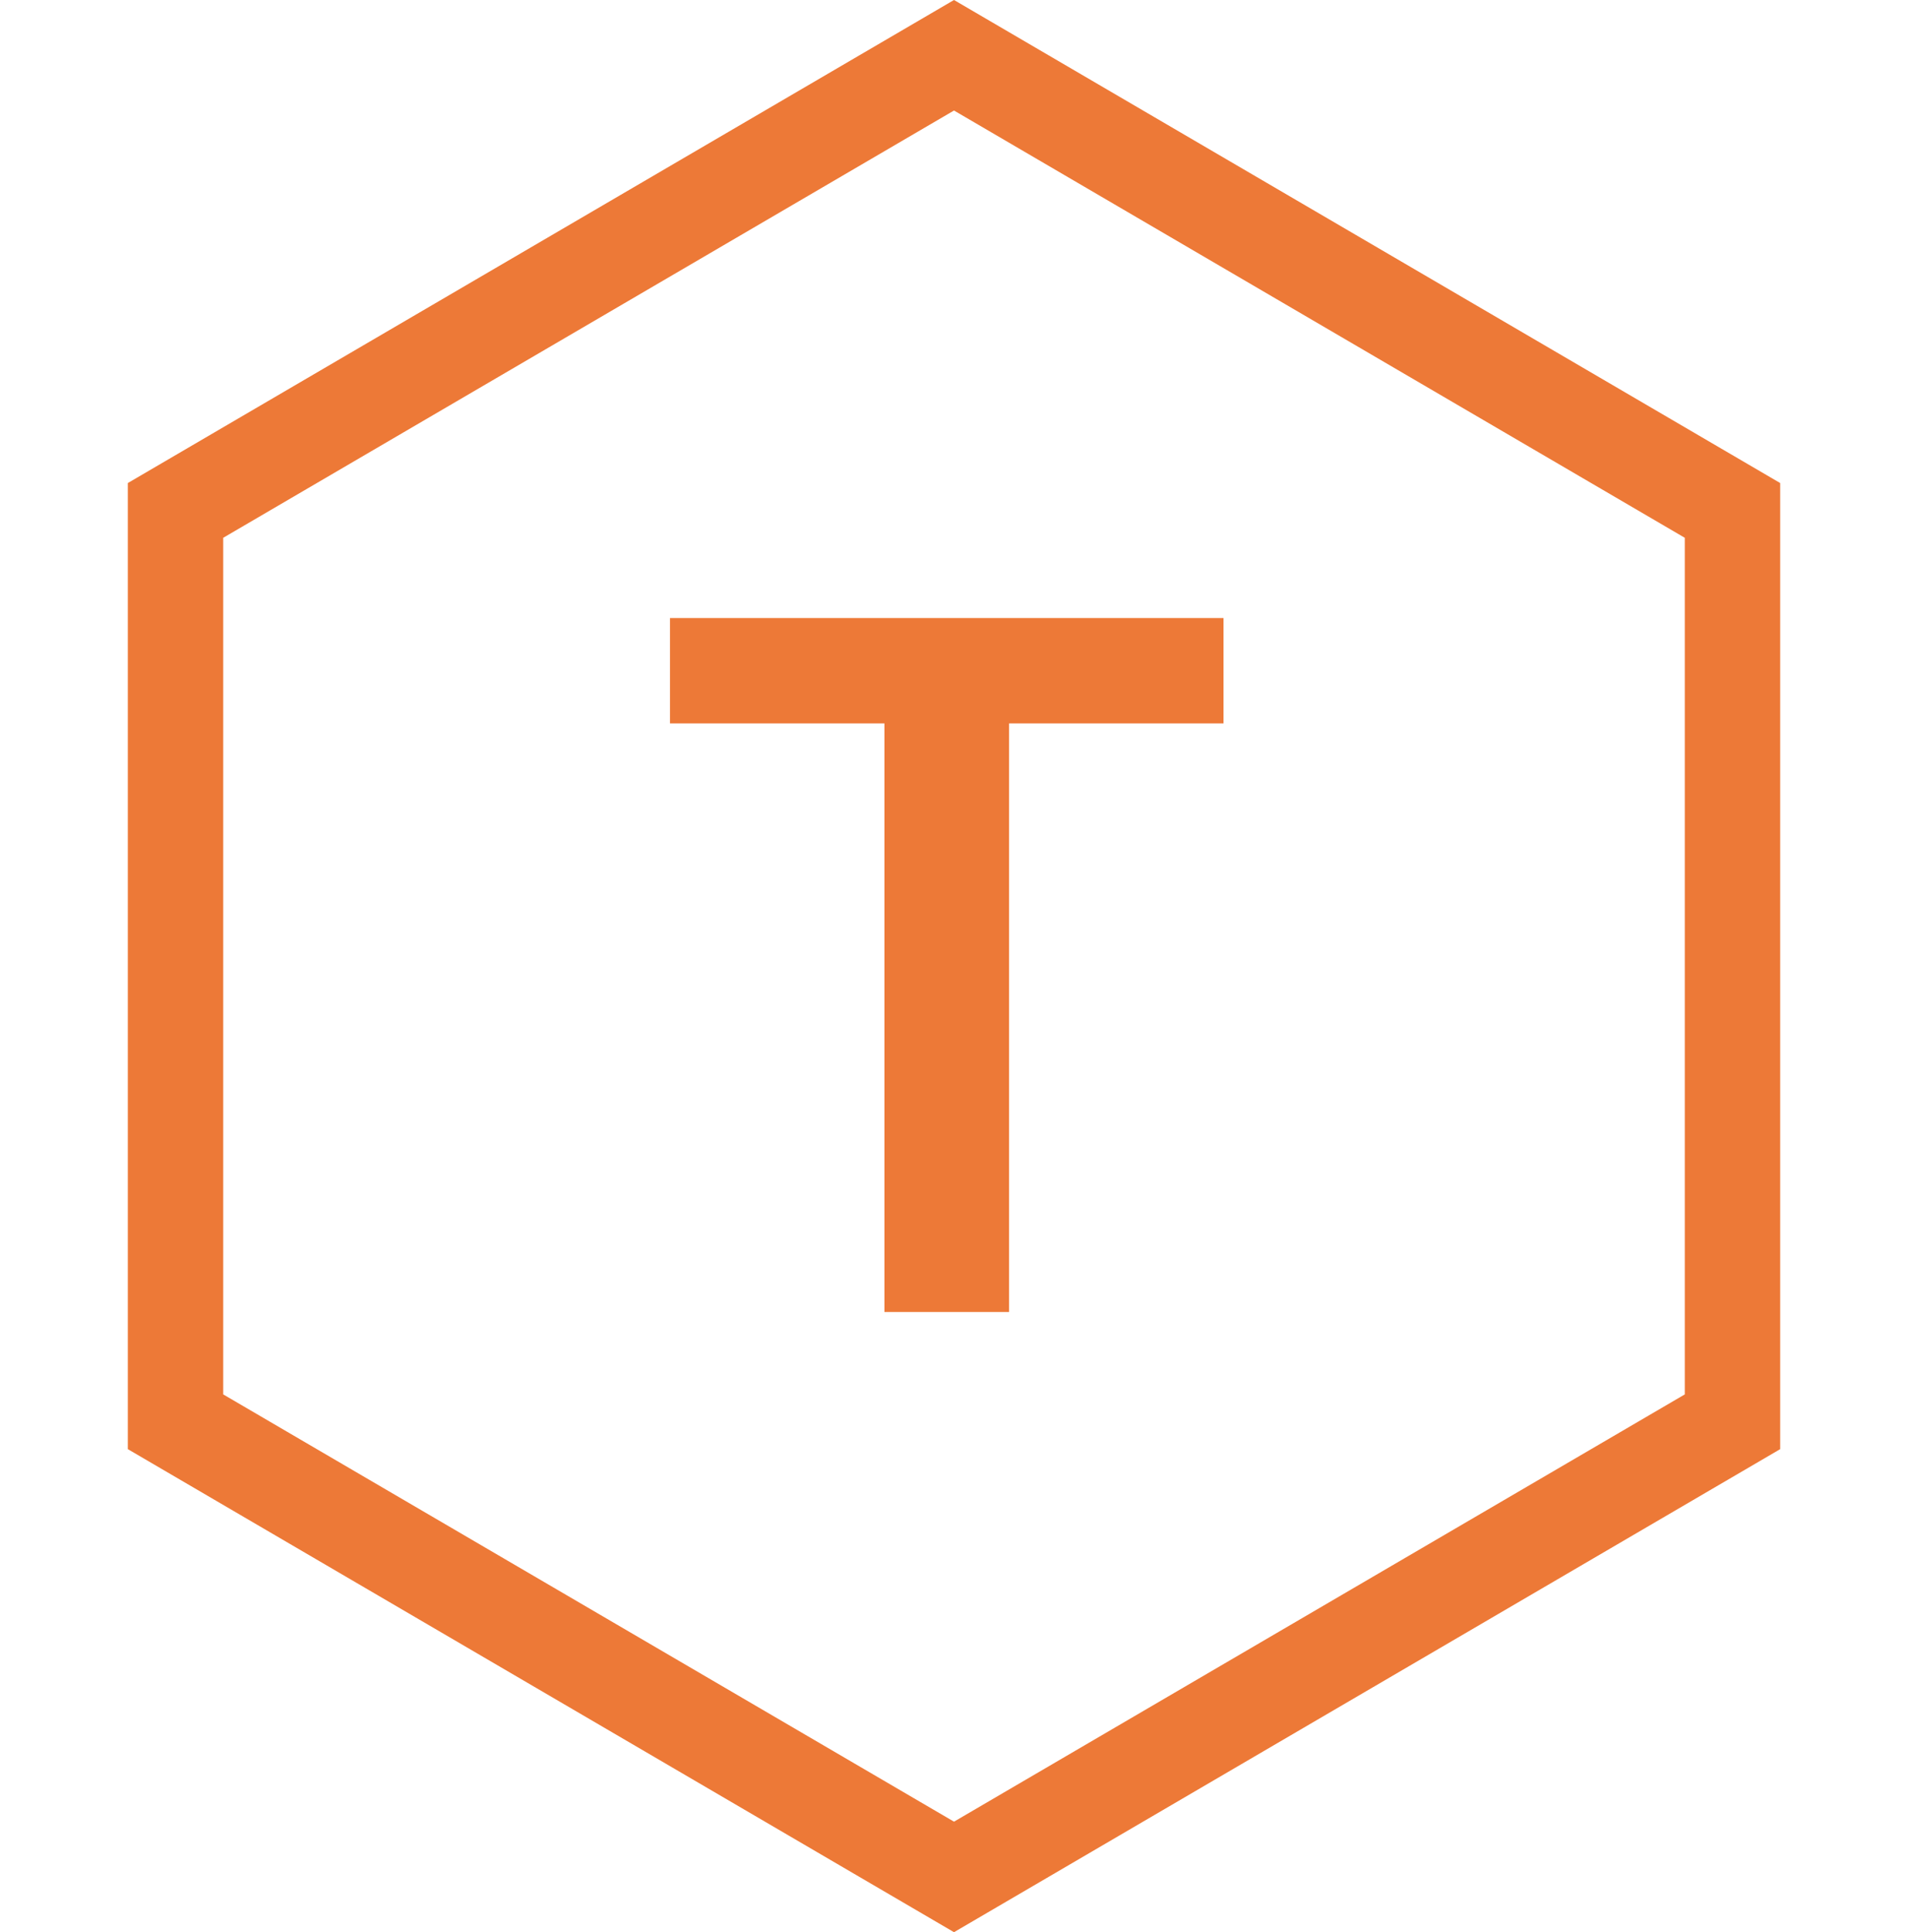 <svg width="160" height="162" viewBox="0 0 160 162" fill="none" xmlns="http://www.w3.org/2000/svg">
<path d="M14.718 42.795L80 4.633L145.282 42.795V119.205L80 157.367L14.718 119.205V42.795Z" stroke="#ED7937" stroke-width="8"/>
<path d="M56.182 60.653V51.818H102.602V60.653H84.619V110H74.165V60.653H56.182Z" fill="#ED7937"/>
</svg>

